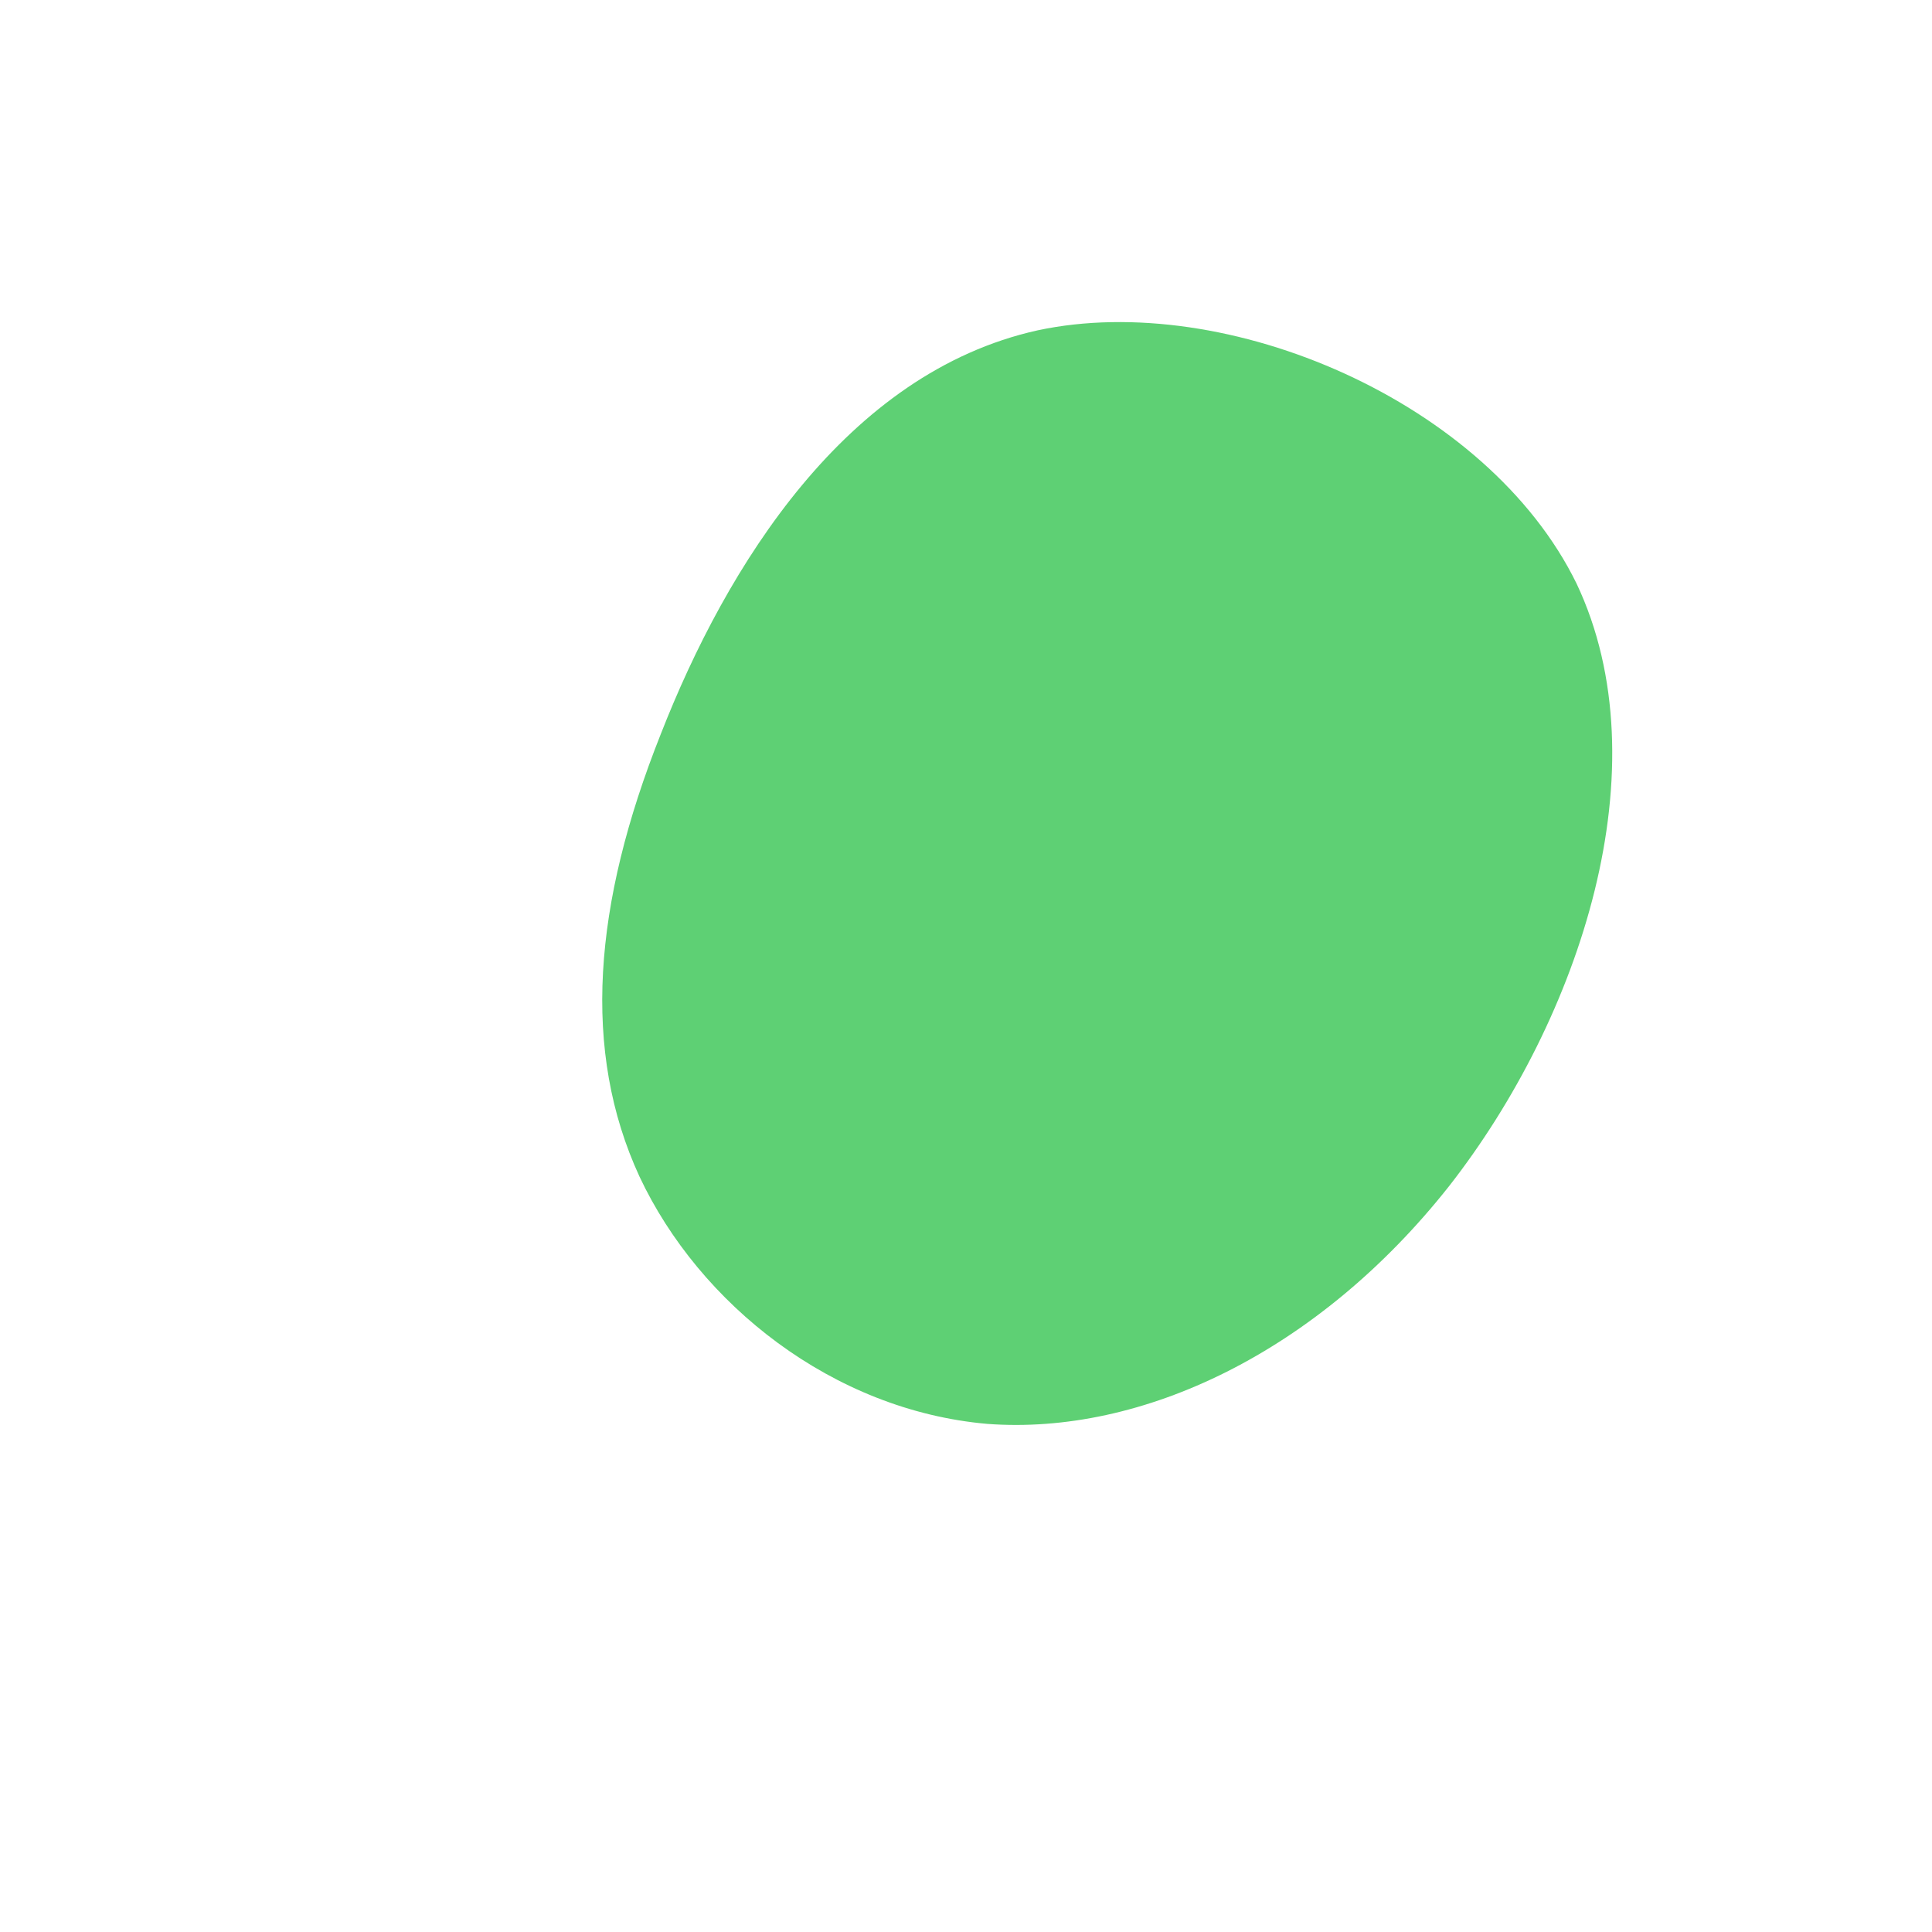 <!--?xml version="1.0" standalone="no"?-->
              <svg id="sw-js-blob-svg" viewBox="0 0 100 100" xmlns="http://www.w3.org/2000/svg" version="1.1">
                    <defs> 
                        <linearGradient id="sw-gradient" x1="0" x2="1" y1="1" y2="0">
                            <stop id="stop1" stop-color="rgba(94.486, 207.739, 115.658, 1)" offset="0%"></stop>
                            <stop id="stop2" stop-color="rgba(251, 168, 31, 1)" offset="100%"></stop>
                        </linearGradient>
                    </defs>
                <path fill="rgba(94.486, 207.739, 115.658, 1)" d="M31.6,-19.8C36.1,-10.3,31.8,2.7,25,11.4C18.2,20,9.1,24.3,1.1,23.7C-6.9,23,-13.8,17.5,-16.9,10.9C-19.9,4.4,-19.3,-3.2,-15.8,-12C-12.4,-20.7,-6.2,-30.7,3.7,-32.9C13.5,-35,27,-29.2,31.6,-19.8Z" width="100%" height="100%" transform="translate(50 50)" stroke-width="0" style="transition: all 0.3s ease 0s;" stroke="rgba(84.818, 186.483, 103.824, 1)"></path>
              </svg>